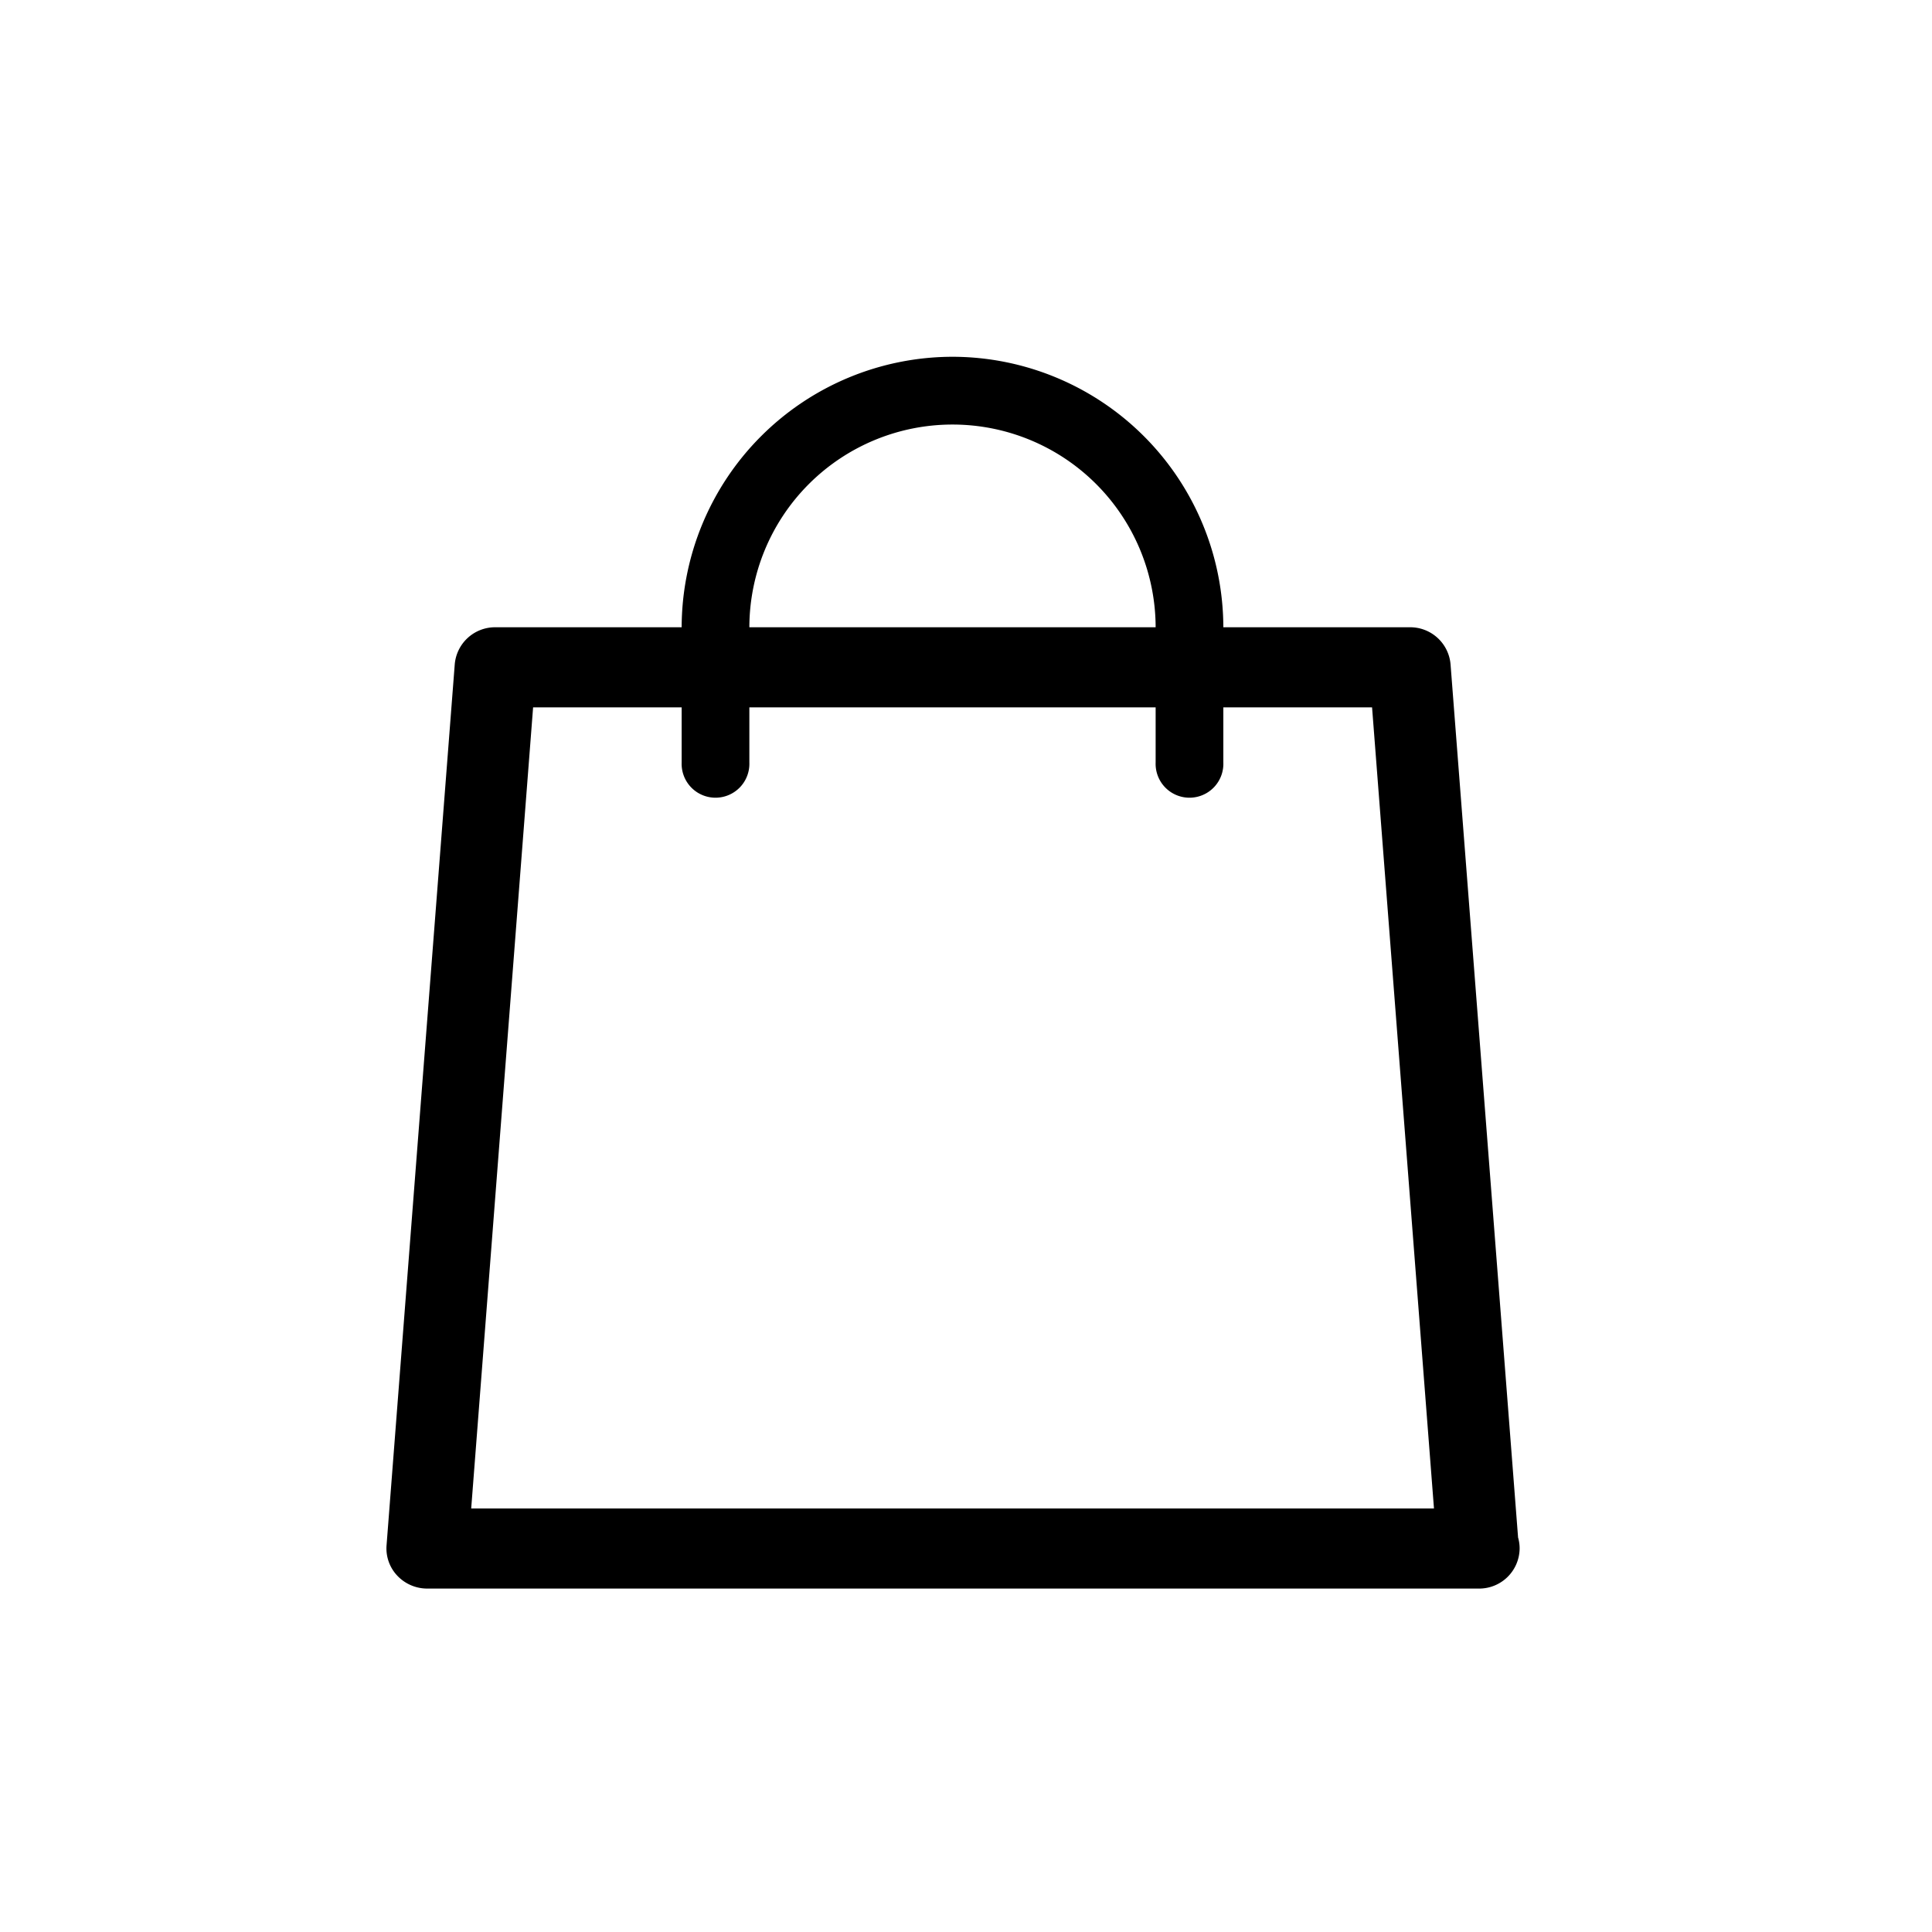 <svg xmlns="http://www.w3.org/2000/svg" width="45" height="45" viewBox="0 0 45 45">
  <g id="my_orders" data-name="my orders" transform="translate(-13428 157)">
    <rect id="Rectangle_1327" data-name="Rectangle 1327" width="45" height="45" transform="translate(13428 -157)" fill="none"/>
    <g id="shopping-bag" transform="translate(13403.311 -148.69)">
      <g id="Group_2615" data-name="Group 2615" transform="translate(33.689 6.299)">
        <g id="Group_2614" data-name="Group 2614" transform="translate(0)">
          <path id="Path_170" data-name="Path 170" d="M60.048,149.011l-1.573-20.34a.943.943,0,0,0-.947-.862h-21.3a.943.943,0,0,0-.947.863L33.692,149.2a.923.923,0,0,0,.251.7.958.958,0,0,0,.7.3H59.134a.942.942,0,0,0,.95-.934A.907.907,0,0,0,60.048,149.011Zm-24.384-.677,1.442-18.659H56.647l1.442,18.659Z" transform="translate(-33.689 -127.808)"/>
        </g>
      </g>
      <g id="Group_2617" data-name="Group 2617" transform="translate(40.566)">
        <g id="Group_2616" data-name="Group 2616" transform="translate(0)">
          <path id="Path_171" data-name="Path 171" d="M134.043,0a6.317,6.317,0,0,0-6.308,6.31V9.453a.789.789,0,1,0,1.577,0V6.31a4.731,4.731,0,1,1,9.463,0V9.453a.789.789,0,1,0,1.577,0V6.31A6.317,6.317,0,0,0,134.043,0Z" transform="translate(-127.735)"/>
        </g>
      </g>
    </g>
  </g>
</svg>
